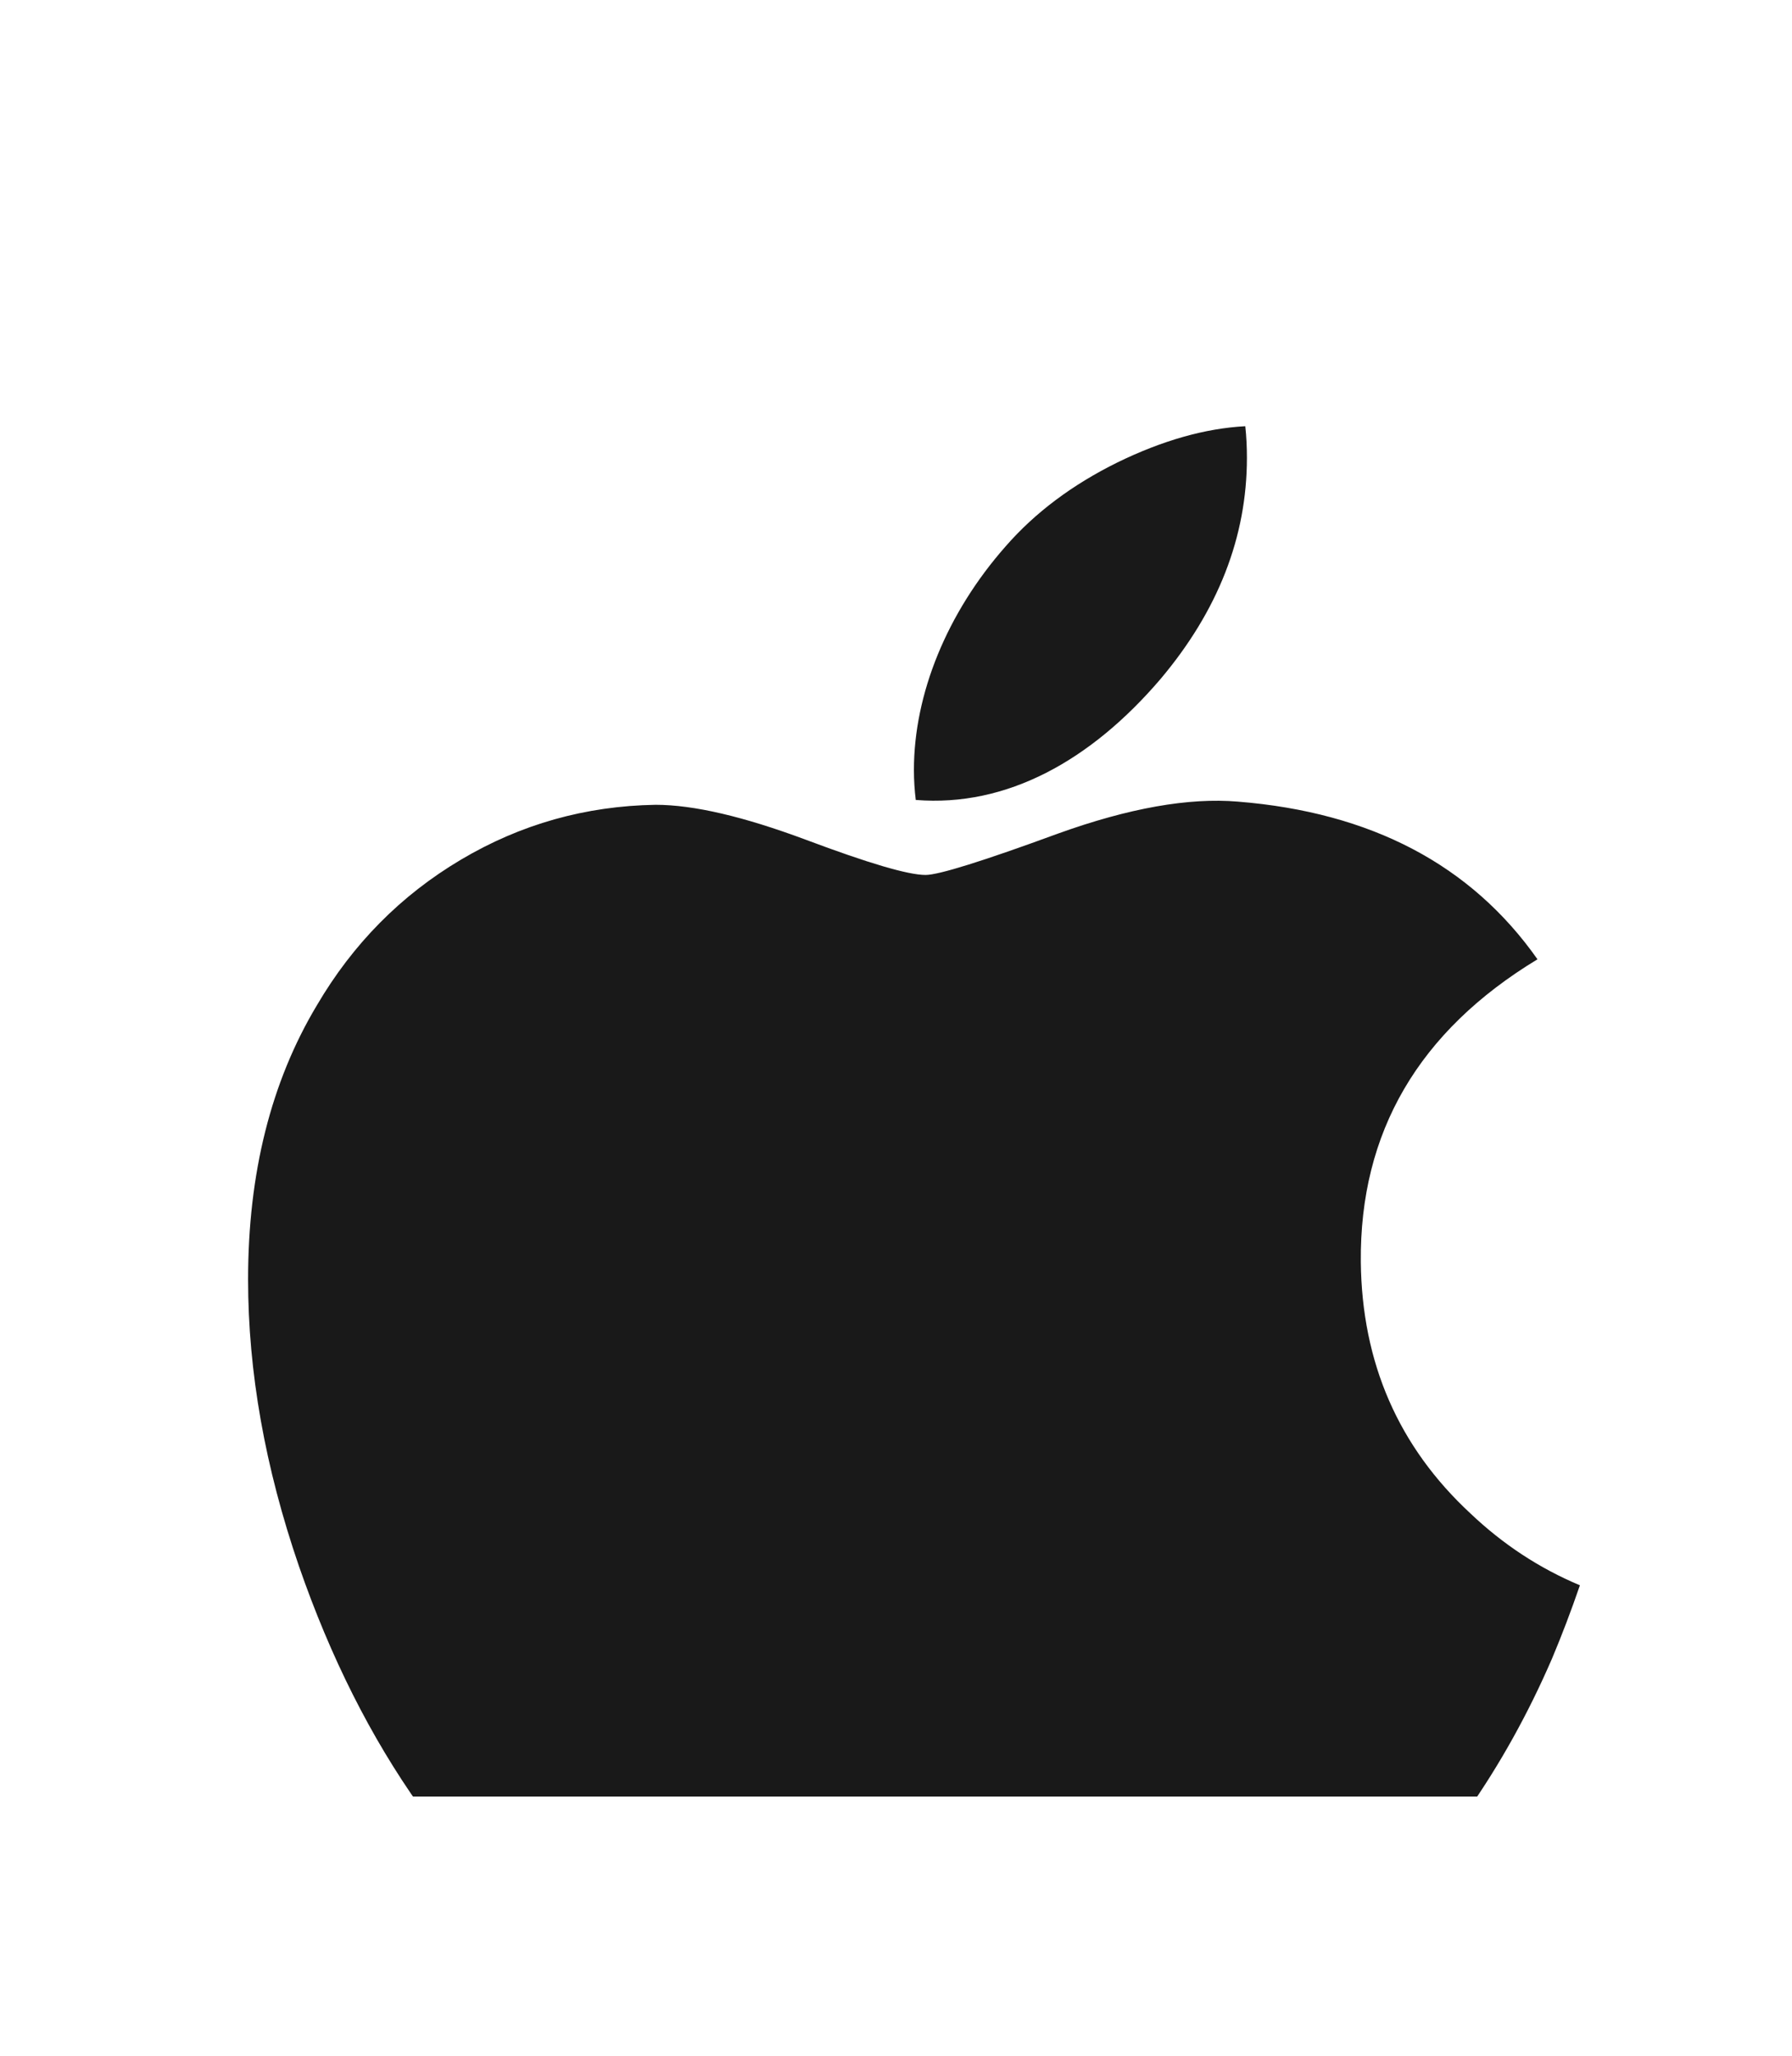 <svg width="34" height="39" viewBox="0 0 34 39" fill="none" xmlns="http://www.w3.org/2000/svg">
<g opacity="0.9" clip-path="url(#clip0_1_552)" filter="url(#filter0_d_1_552)">
<g filter="url(#filter1_d_1_552)">
<path d="M29.447 23.465C28.993 24.514 28.456 25.478 27.834 26.365C26.986 27.575 26.291 28.412 25.756 28.876C24.927 29.639 24.038 30.03 23.086 30.052C22.402 30.052 21.578 29.858 20.619 29.463C19.657 29.071 18.772 28.876 17.964 28.876C17.116 28.876 16.206 29.071 15.233 29.463C14.259 29.858 13.474 30.063 12.874 30.084C11.961 30.123 11.051 29.721 10.143 28.876C9.563 28.371 8.838 27.504 7.97 26.276C7.038 24.965 6.272 23.445 5.672 21.712C5.029 19.84 4.707 18.027 4.707 16.272C4.707 14.261 5.141 12.527 6.011 11.074C6.695 9.907 7.605 8.986 8.744 8.31C9.882 7.634 11.113 7.29 12.438 7.268C13.163 7.268 14.113 7.492 15.295 7.933C16.473 8.375 17.229 8.599 17.561 8.599C17.809 8.599 18.649 8.337 20.074 7.814C21.421 7.329 22.558 7.129 23.489 7.208C26.014 7.411 27.91 8.406 29.171 10.199C26.913 11.567 25.797 13.482 25.819 15.94C25.839 17.854 26.534 19.447 27.899 20.712C28.517 21.299 29.208 21.753 29.976 22.075C29.81 22.558 29.634 23.021 29.447 23.465ZM23.658 0.686C23.658 2.187 23.11 3.588 22.017 4.884C20.699 6.426 19.104 7.316 17.375 7.176C17.353 6.996 17.34 6.806 17.34 6.607C17.34 5.167 17.967 3.626 19.08 2.365C19.636 1.727 20.343 1.197 21.201 0.773C22.056 0.356 22.866 0.126 23.627 0.086C23.649 0.287 23.658 0.487 23.658 0.686V0.686Z" fill="black"/>
</g>
</g>
<defs>
<filter id="filter0_d_1_552" x="-1.793" y="0.086" width="38" height="38" filterUnits="userSpaceOnUse" color-interpolation-filters="sRGB">
<feFlood flood-opacity="0" result="BackgroundImageFix"/>
<feColorMatrix in="SourceAlpha" type="matrix" values="0 0 0 0 0 0 0 0 0 0 0 0 0 0 0 0 0 0 127 0" result="hardAlpha"/>
<feOffset dy="4"/>
<feGaussianBlur stdDeviation="2"/>
<feComposite in2="hardAlpha" operator="out"/>
<feColorMatrix type="matrix" values="0 0 0 0 0 0 0 0 0 0 0 0 0 0 0 0 0 0 0.25 0"/>
<feBlend mode="normal" in2="BackgroundImageFix" result="effect1_dropShadow_1_552"/>
<feBlend mode="normal" in="SourceGraphic" in2="effect1_dropShadow_1_552" result="shape"/>
</filter>
<filter id="filter1_d_1_552" x="0.707" y="0.086" width="33.27" height="38" filterUnits="userSpaceOnUse" color-interpolation-filters="sRGB">
<feFlood flood-opacity="0" result="BackgroundImageFix"/>
<feColorMatrix in="SourceAlpha" type="matrix" values="0 0 0 0 0 0 0 0 0 0 0 0 0 0 0 0 0 0 127 0" result="hardAlpha"/>
<feOffset dy="4"/>
<feGaussianBlur stdDeviation="2"/>
<feComposite in2="hardAlpha" operator="out"/>
<feColorMatrix type="matrix" values="0 0 0 0 0 0 0 0 0 0 0 0 0 0 0 0 0 0 0.25 0"/>
<feBlend mode="normal" in2="BackgroundImageFix" result="effect1_dropShadow_1_552"/>
<feBlend mode="normal" in="SourceGraphic" in2="effect1_dropShadow_1_552" result="shape"/>
</filter>
<clipPath id="clip0_1_552">
<rect width="30" height="30" fill="white" transform="translate(2.207 0.086)"/>
</clipPath>
</defs>
</svg>
